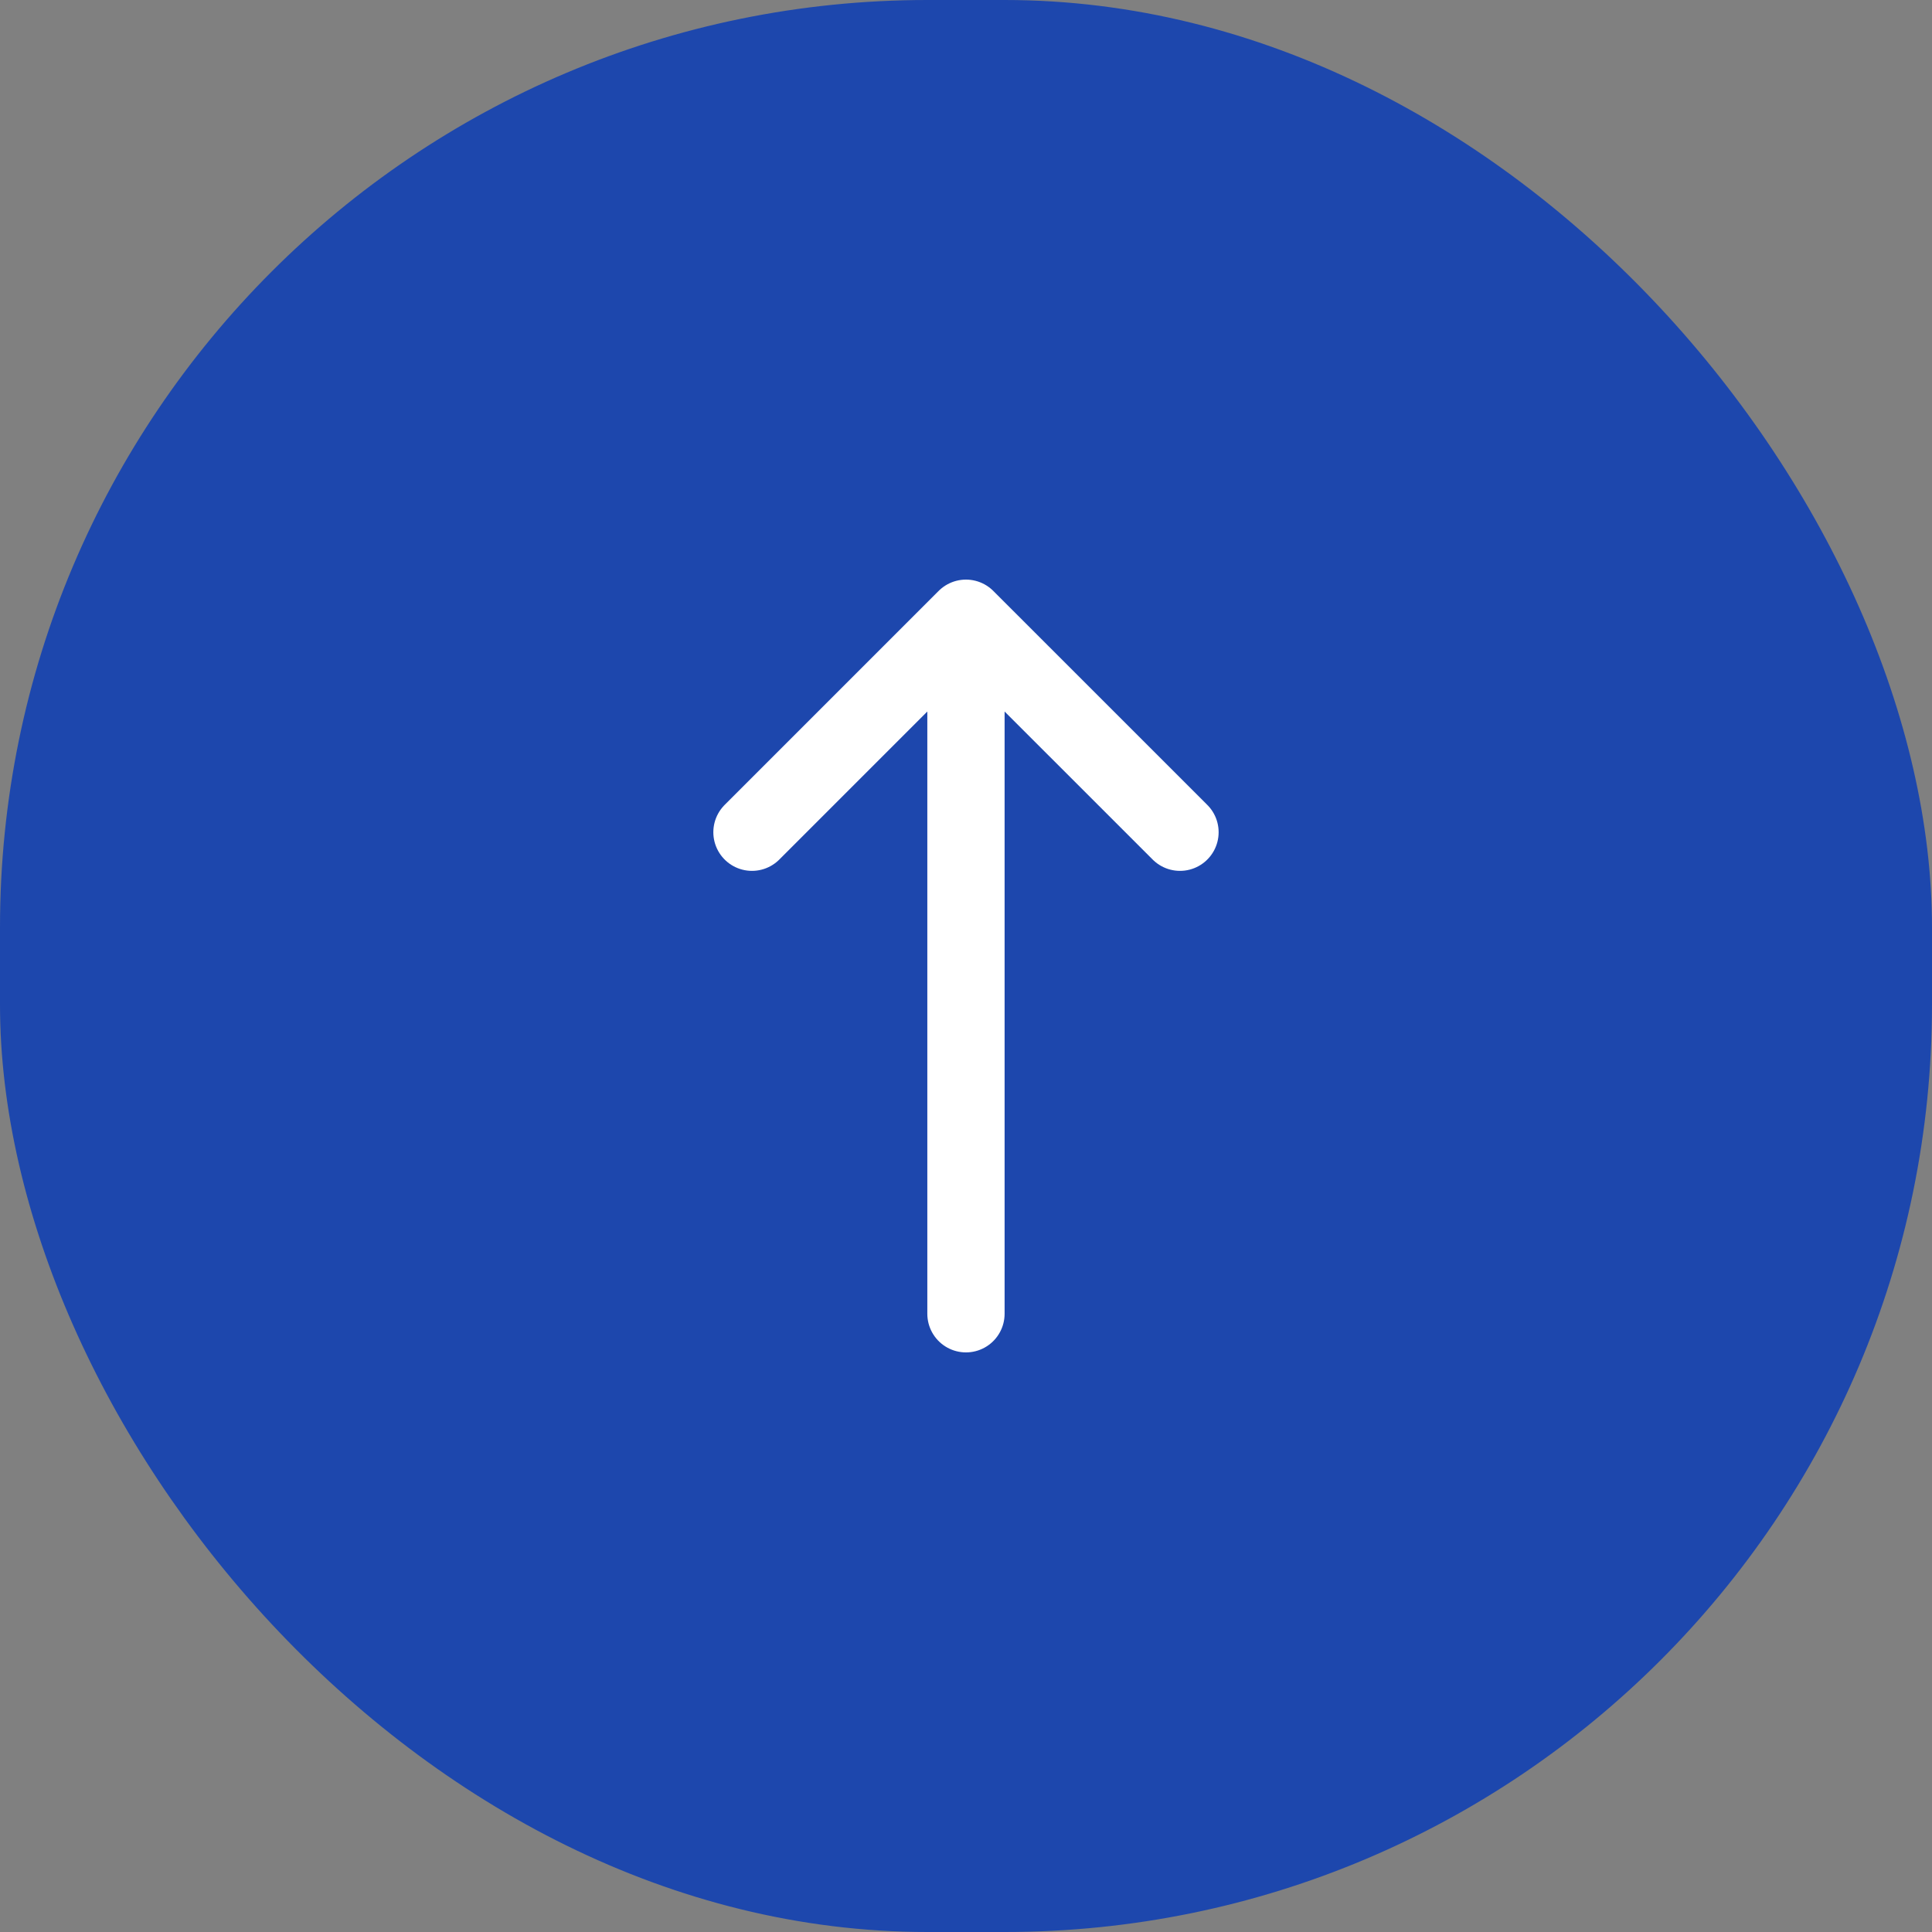 <svg width="50" height="50" viewBox="0 0 50 50" fill="none" xmlns="http://www.w3.org/2000/svg">
<rect x="0" y="0" width="50" height="50" fill="#808080" stroke="none"/>
<rect width="50" height="50" rx="24" fill="#1D47AD"/>
<path d="M24.999 16V34M24.999 16L30.538 21.538M24.999 16L19.461 21.538" stroke="white" stroke-width="2" stroke-linecap="round" stroke-linejoin="round"/>
</svg>
